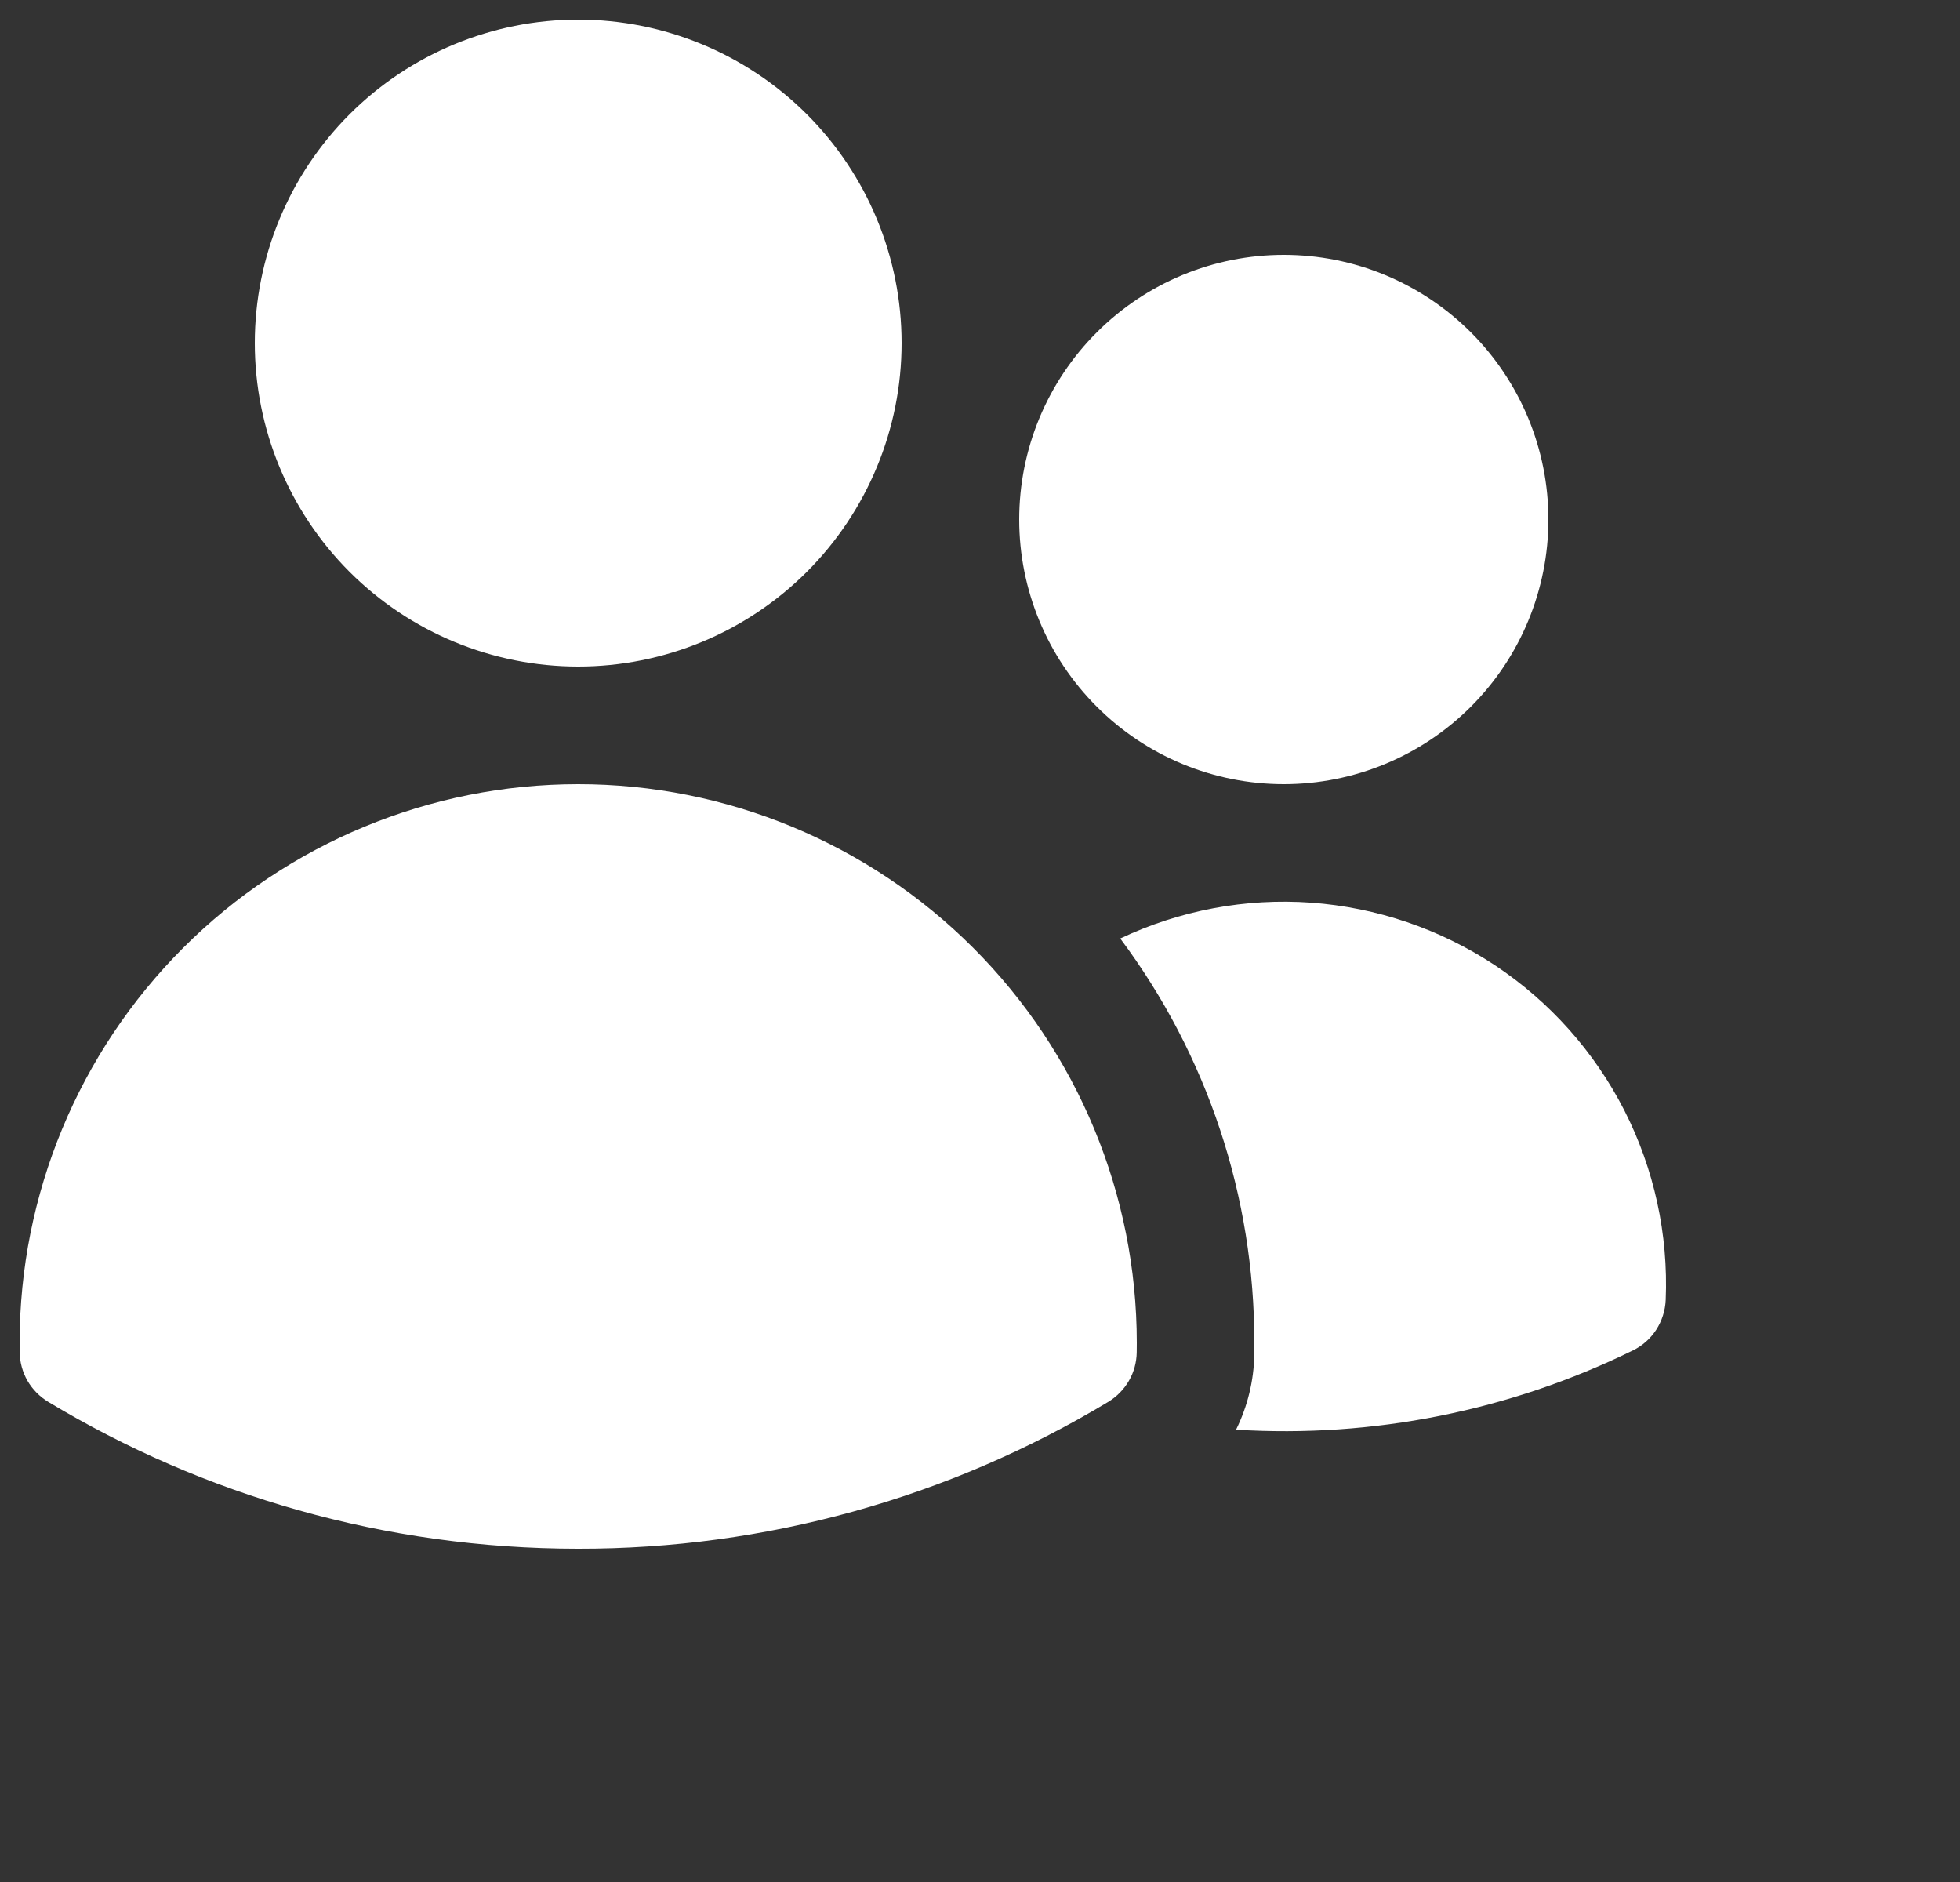 <svg width="25" height="24" viewBox="0 0 25 24" fill="none" xmlns="http://www.w3.org/2000/svg">
<rect x="0" y="0" width="25" height="24" fill="#333333" stroke="none"/>
<path d="M3.25 4.375C3.25 3.281 3.685 2.232 4.458 1.458C5.232 0.685 6.281 0.25 7.375 0.25C8.469 0.25 9.518 0.685 10.292 1.458C11.065 2.232 11.5 3.281 11.5 4.375C11.5 5.469 11.065 6.518 10.292 7.292C9.518 8.065 8.469 8.5 7.375 8.5C6.281 8.5 5.232 8.065 4.458 7.292C3.685 6.518 3.25 5.469 3.25 4.375ZM13 6.625C13 6.182 13.087 5.743 13.257 5.333C13.427 4.924 13.675 4.552 13.989 4.239C14.302 3.925 14.674 3.677 15.083 3.507C15.493 3.337 15.932 3.25 16.375 3.25C16.818 3.25 17.257 3.337 17.667 3.507C18.076 3.677 18.448 3.925 18.762 4.239C19.075 4.552 19.323 4.924 19.493 5.333C19.663 5.743 19.75 6.182 19.75 6.625C19.75 7.52 19.394 8.379 18.762 9.011C18.129 9.644 17.27 10 16.375 10C15.48 10 14.621 9.644 13.989 9.011C13.356 8.379 13 7.52 13 6.625ZM0.25 17.125C0.25 15.235 1.001 13.423 2.337 12.087C3.673 10.751 5.485 10 7.375 10C9.265 10 11.077 10.751 12.413 12.087C13.749 13.423 14.5 15.235 14.5 17.125V17.128L14.499 17.247C14.497 17.374 14.463 17.499 14.399 17.609C14.335 17.719 14.245 17.811 14.136 17.877C12.095 19.106 9.757 19.754 7.375 19.75C4.903 19.75 2.589 19.066 0.615 17.877C0.506 17.811 0.415 17.719 0.351 17.609C0.288 17.499 0.253 17.374 0.251 17.247L0.25 17.125ZM16 17.128L15.999 17.272C15.993 17.605 15.914 17.933 15.766 18.232C17.512 18.34 19.255 17.992 20.826 17.222C20.948 17.163 21.051 17.072 21.125 16.958C21.198 16.845 21.24 16.714 21.246 16.579C21.281 15.74 21.099 14.907 20.718 14.159C20.336 13.411 19.768 12.774 19.069 12.31C18.369 11.847 17.561 11.572 16.724 11.511C15.886 11.451 15.048 11.609 14.289 11.968C15.402 13.457 16.002 15.266 15.999 17.125L16 17.128Z" fill="white"/>
</svg>
